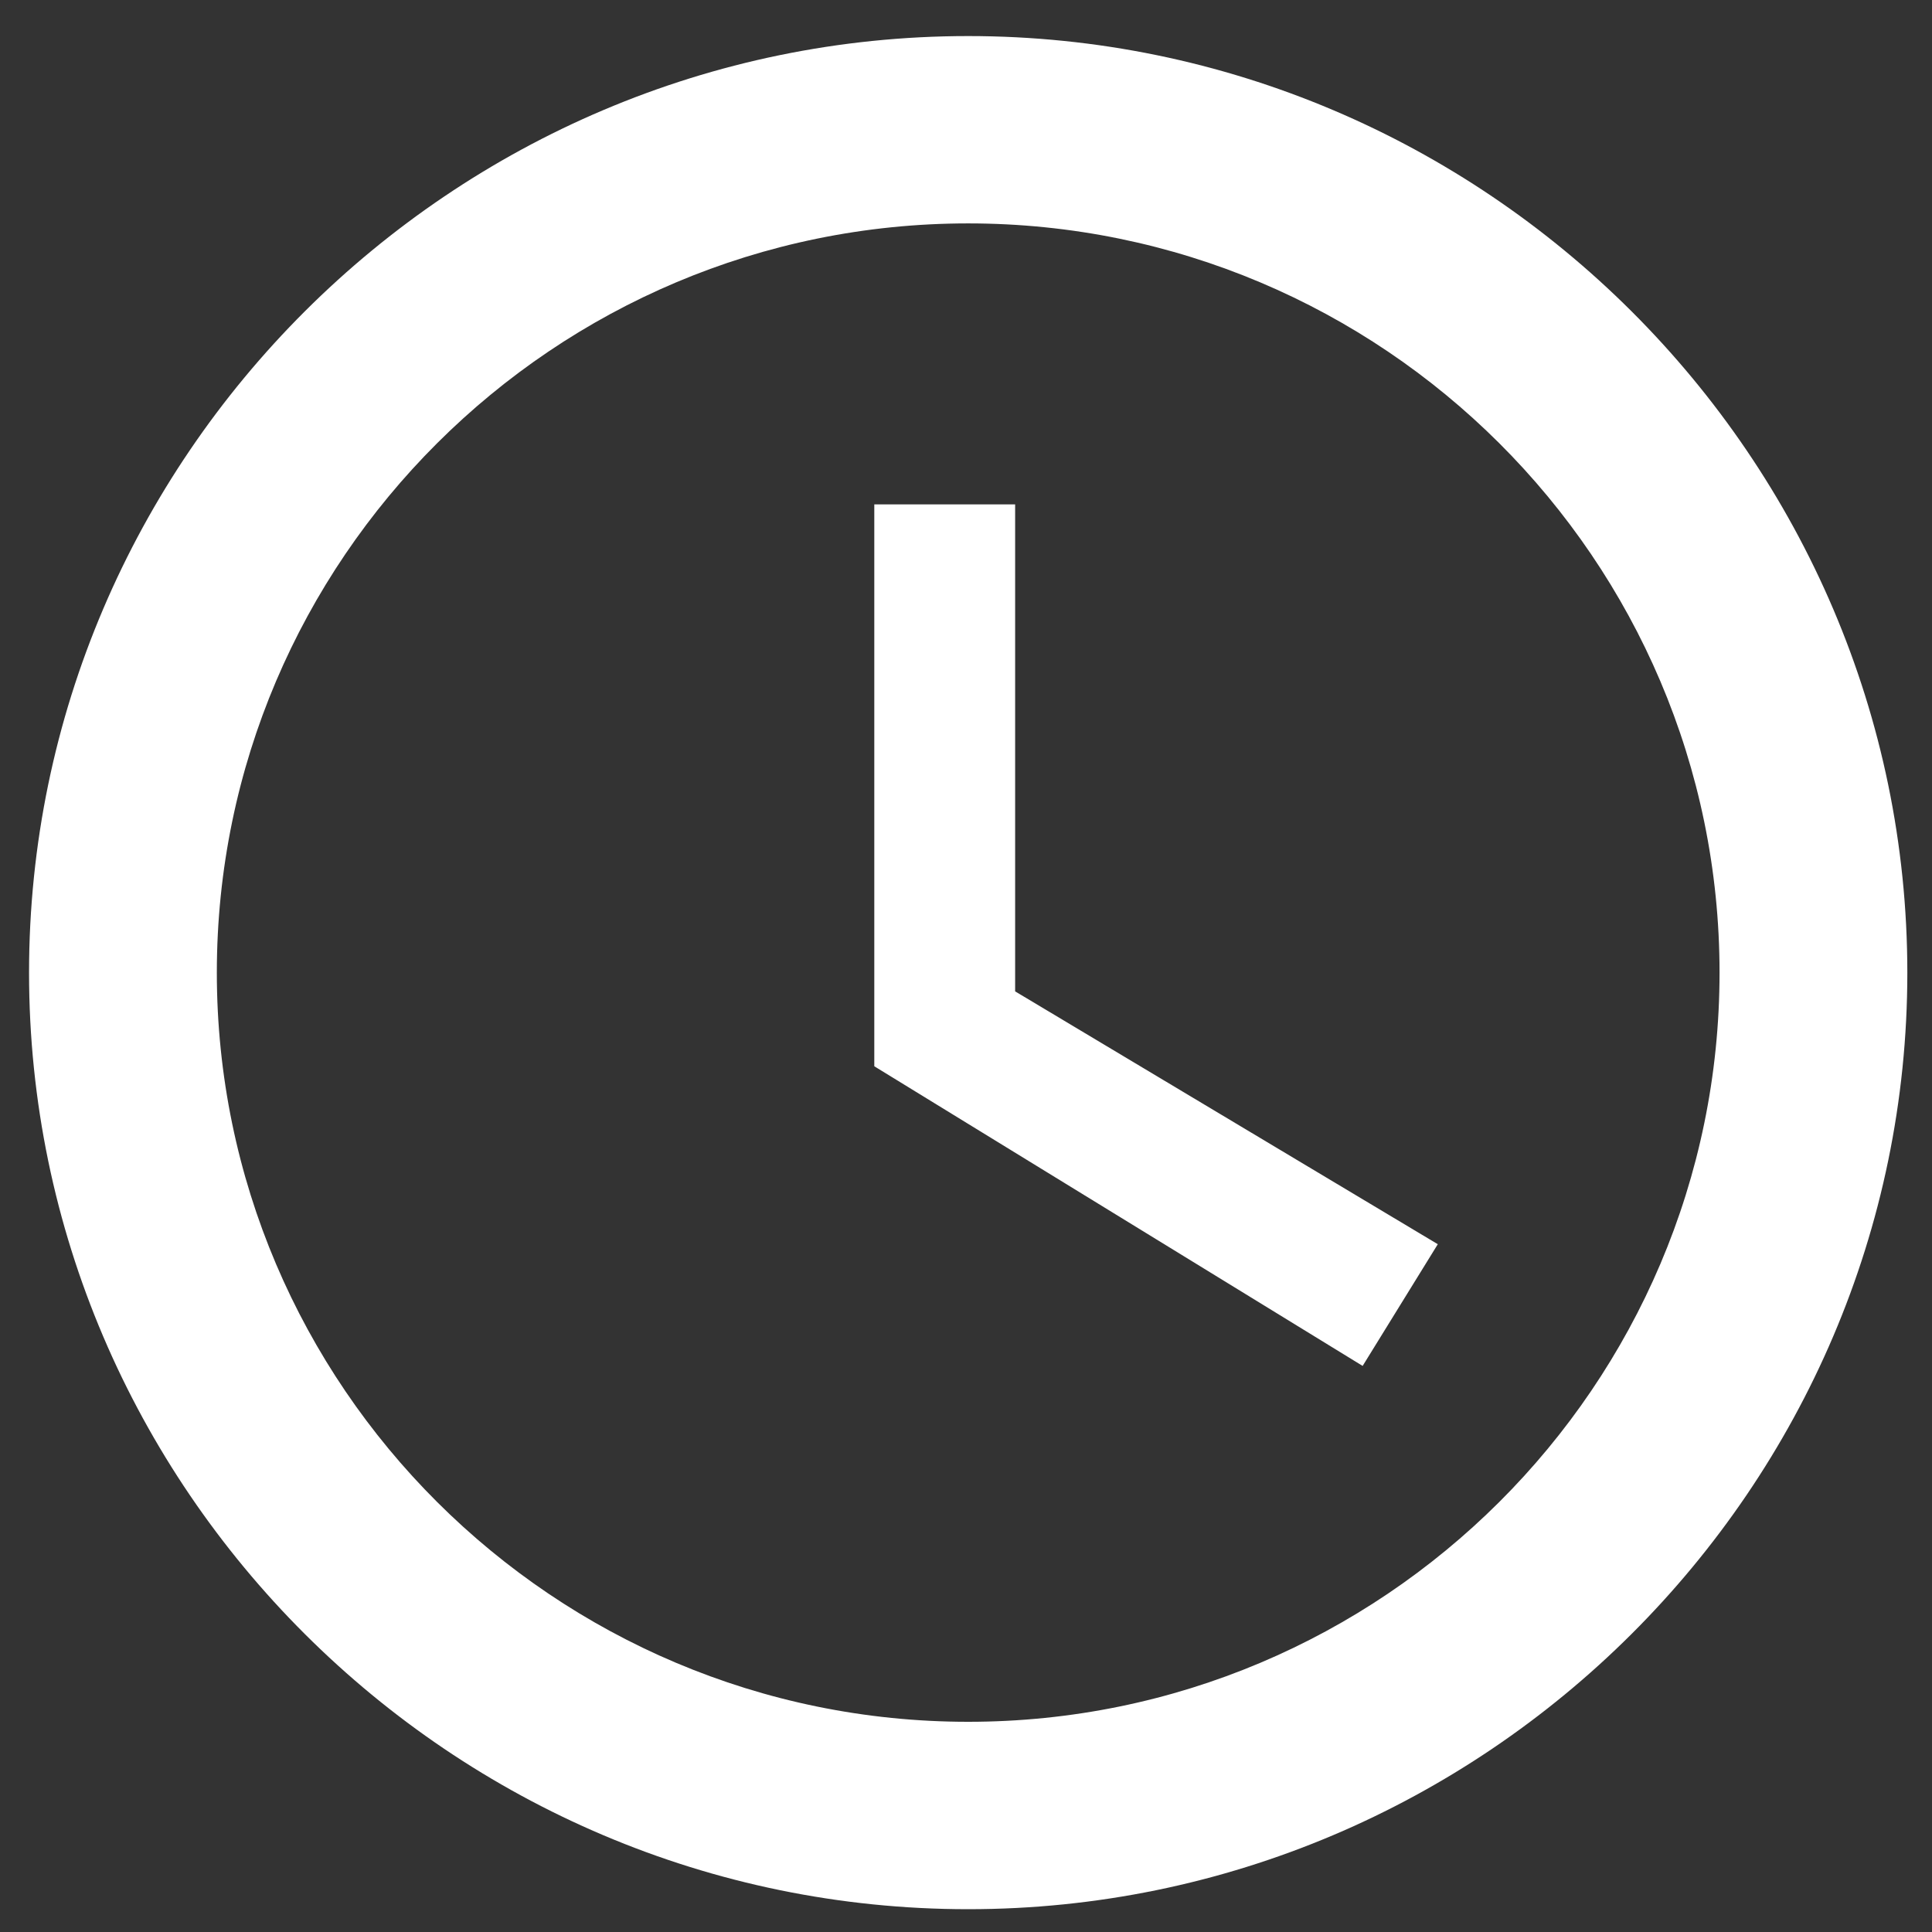 <svg width="30" height="30" xmlns="http://www.w3.org/2000/svg" fill="none"><rect width="100%" height="100%" fill="#333333" stroke="none"/><path fill="#fff" d="M15.034.56C7.014.56.451 7.106.451 15.104s6.562 14.542 14.583 14.542c8.02 0 14.583-6.544 14.583-14.542S23.055.56 15.034.56zm0 26.176c-6.431 0-11.667-5.22-11.667-11.633 0-6.413 5.236-11.634 11.667-11.634s11.667 5.22 11.667 11.634c0 6.413-5.236 11.633-11.667 11.633zm.73-18.904h-2.188v8.725l7.583 4.653 1.167-1.89-6.563-3.926V7.832z"/></svg>